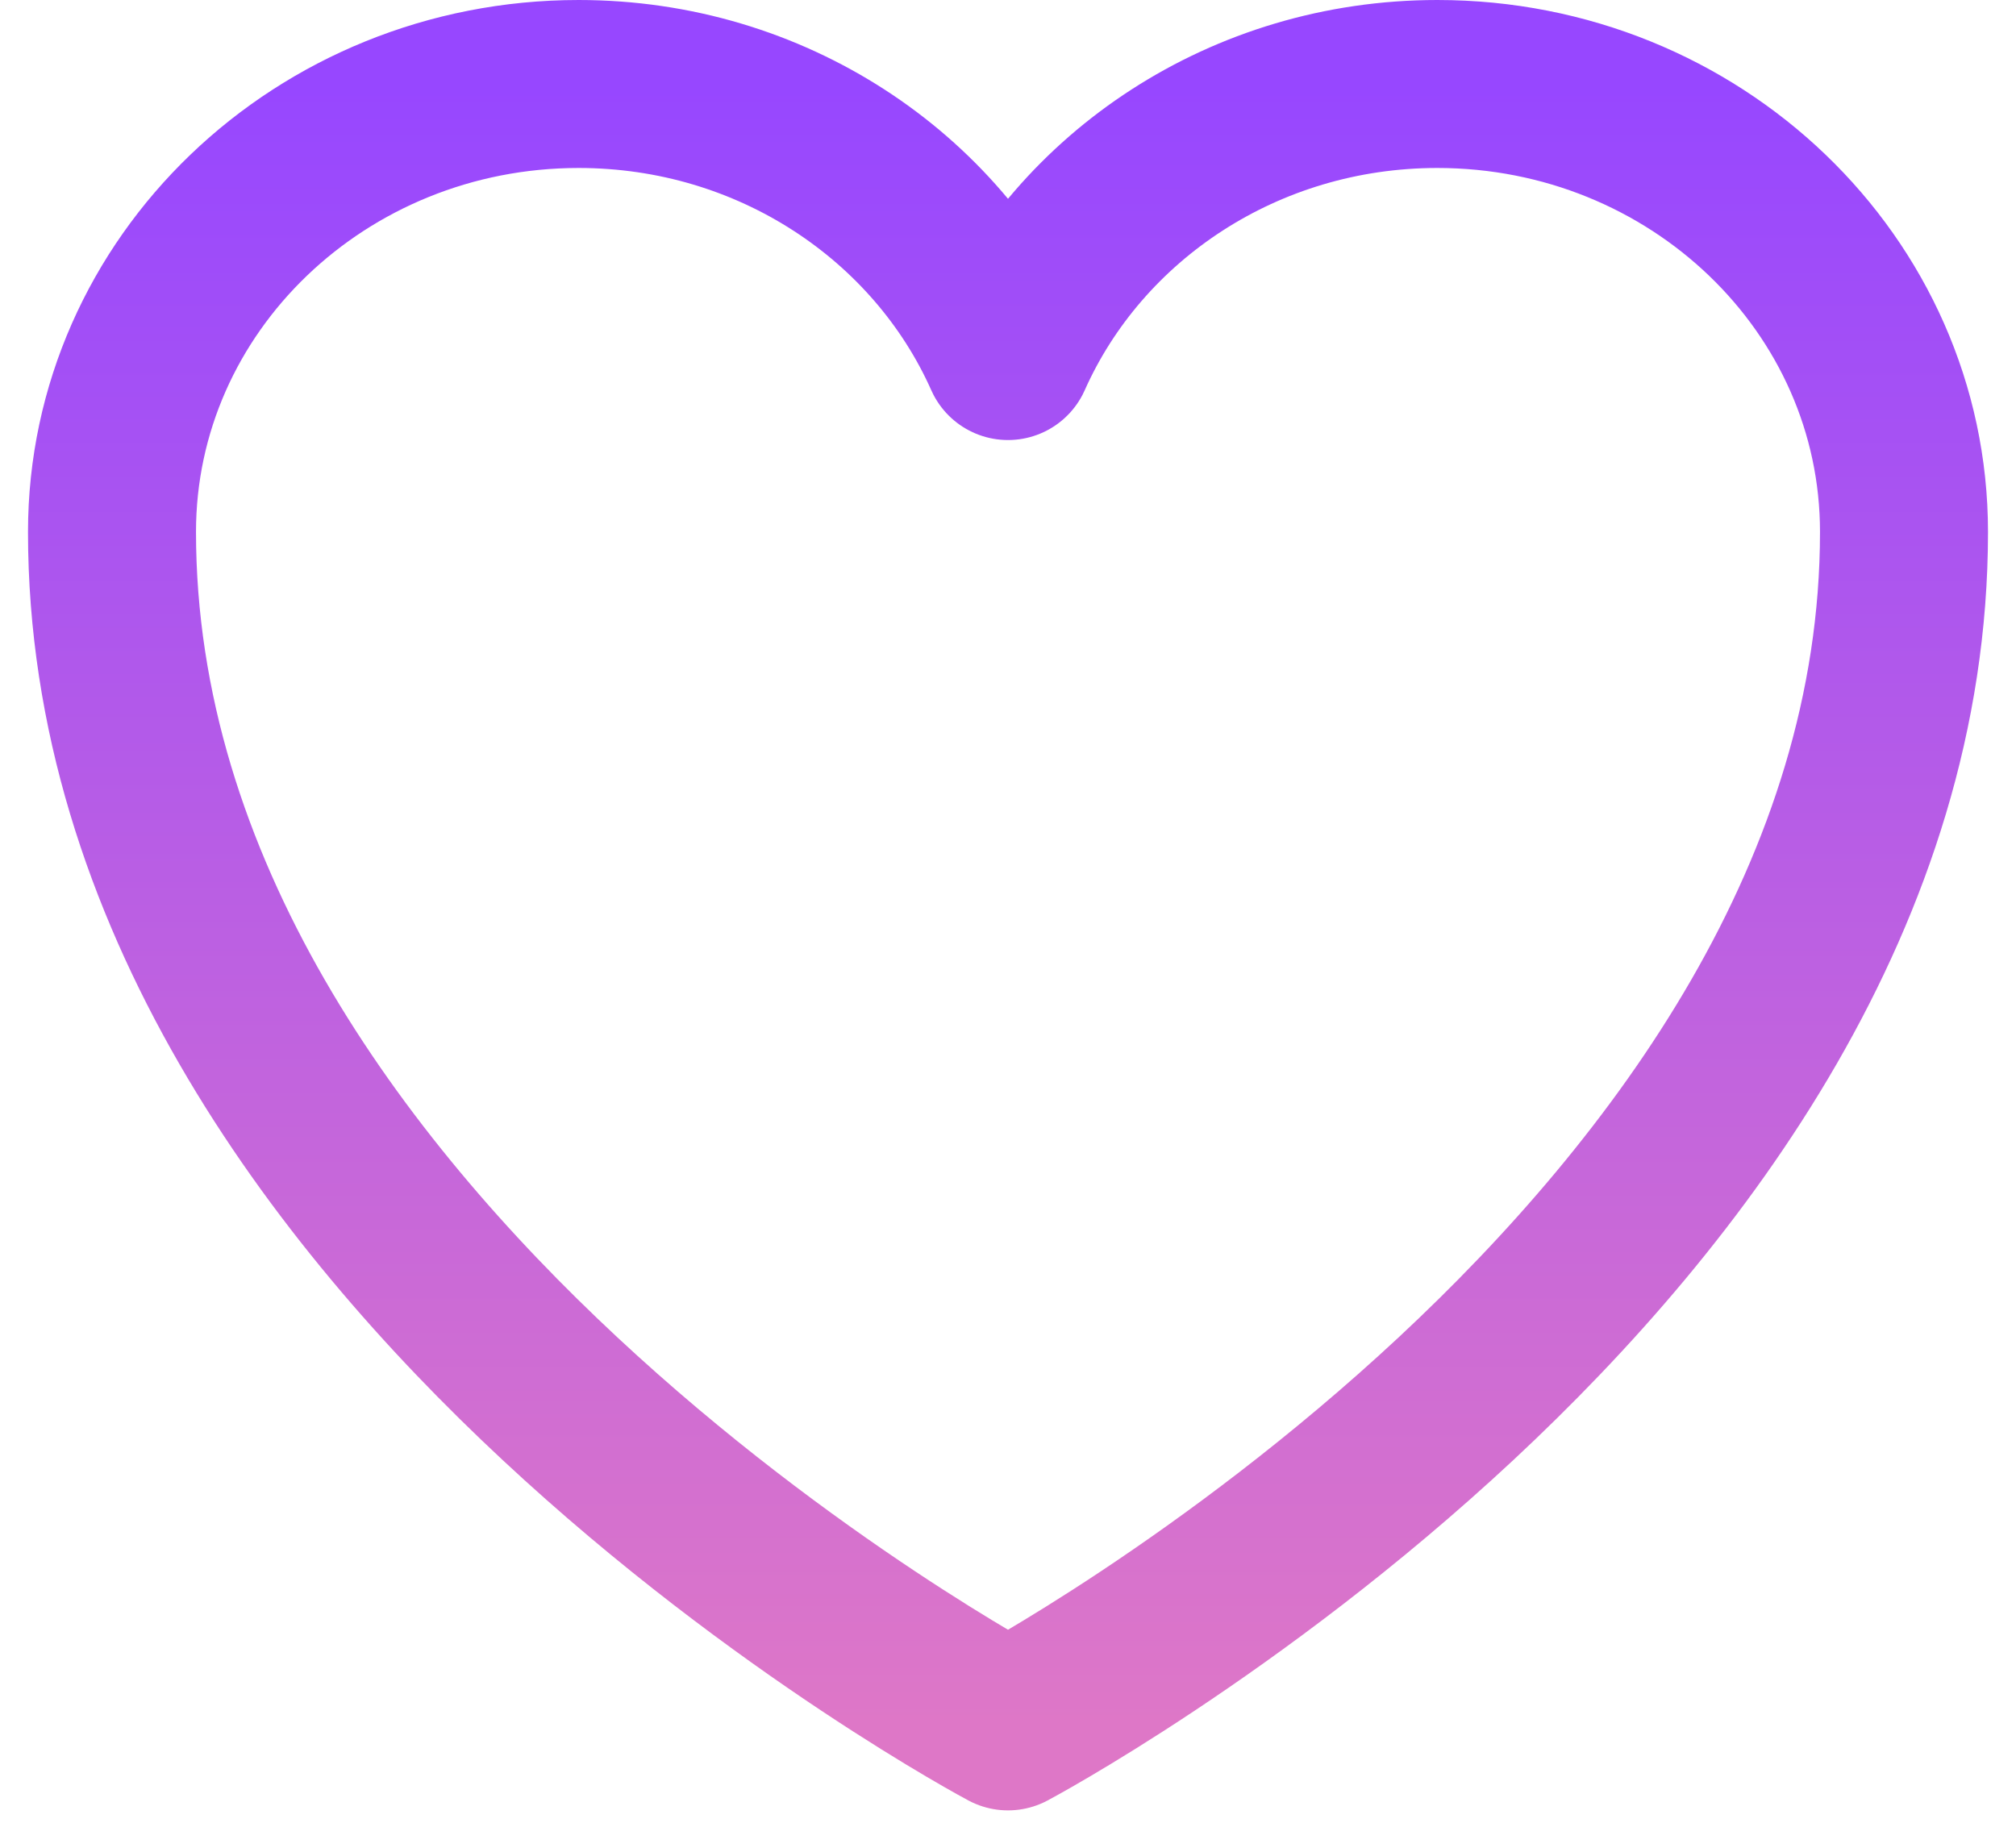 <svg width="36" height="33" viewBox="0 0 36 33" fill="none" xmlns="http://www.w3.org/2000/svg">
<path d="M34 9.5C34 5.082 30.269 1.5 25.667 1.5C22.226 1.5 19.272 3.502 18 6.359C16.728 3.502 13.774 1.5 10.333 1.5C5.731 1.5 2 5.082 2 9.5C2 22.337 18 30.833 18 30.833C18 30.833 34 22.337 34 9.5Z" stroke="url(#paint0_linear_8430_4193)" stroke-width="3" stroke-linecap="round" stroke-linejoin="round"/>
<defs>
<linearGradient id="paint0_linear_8430_4193" x1="18" y1="1.5" x2="18" y2="30.833" gradientUnits="userSpaceOnUse">
<stop stop-color="#9747FF"/>
<stop offset="1" stop-color="#DE77C7"/>
</linearGradient>
</defs>
</svg>
